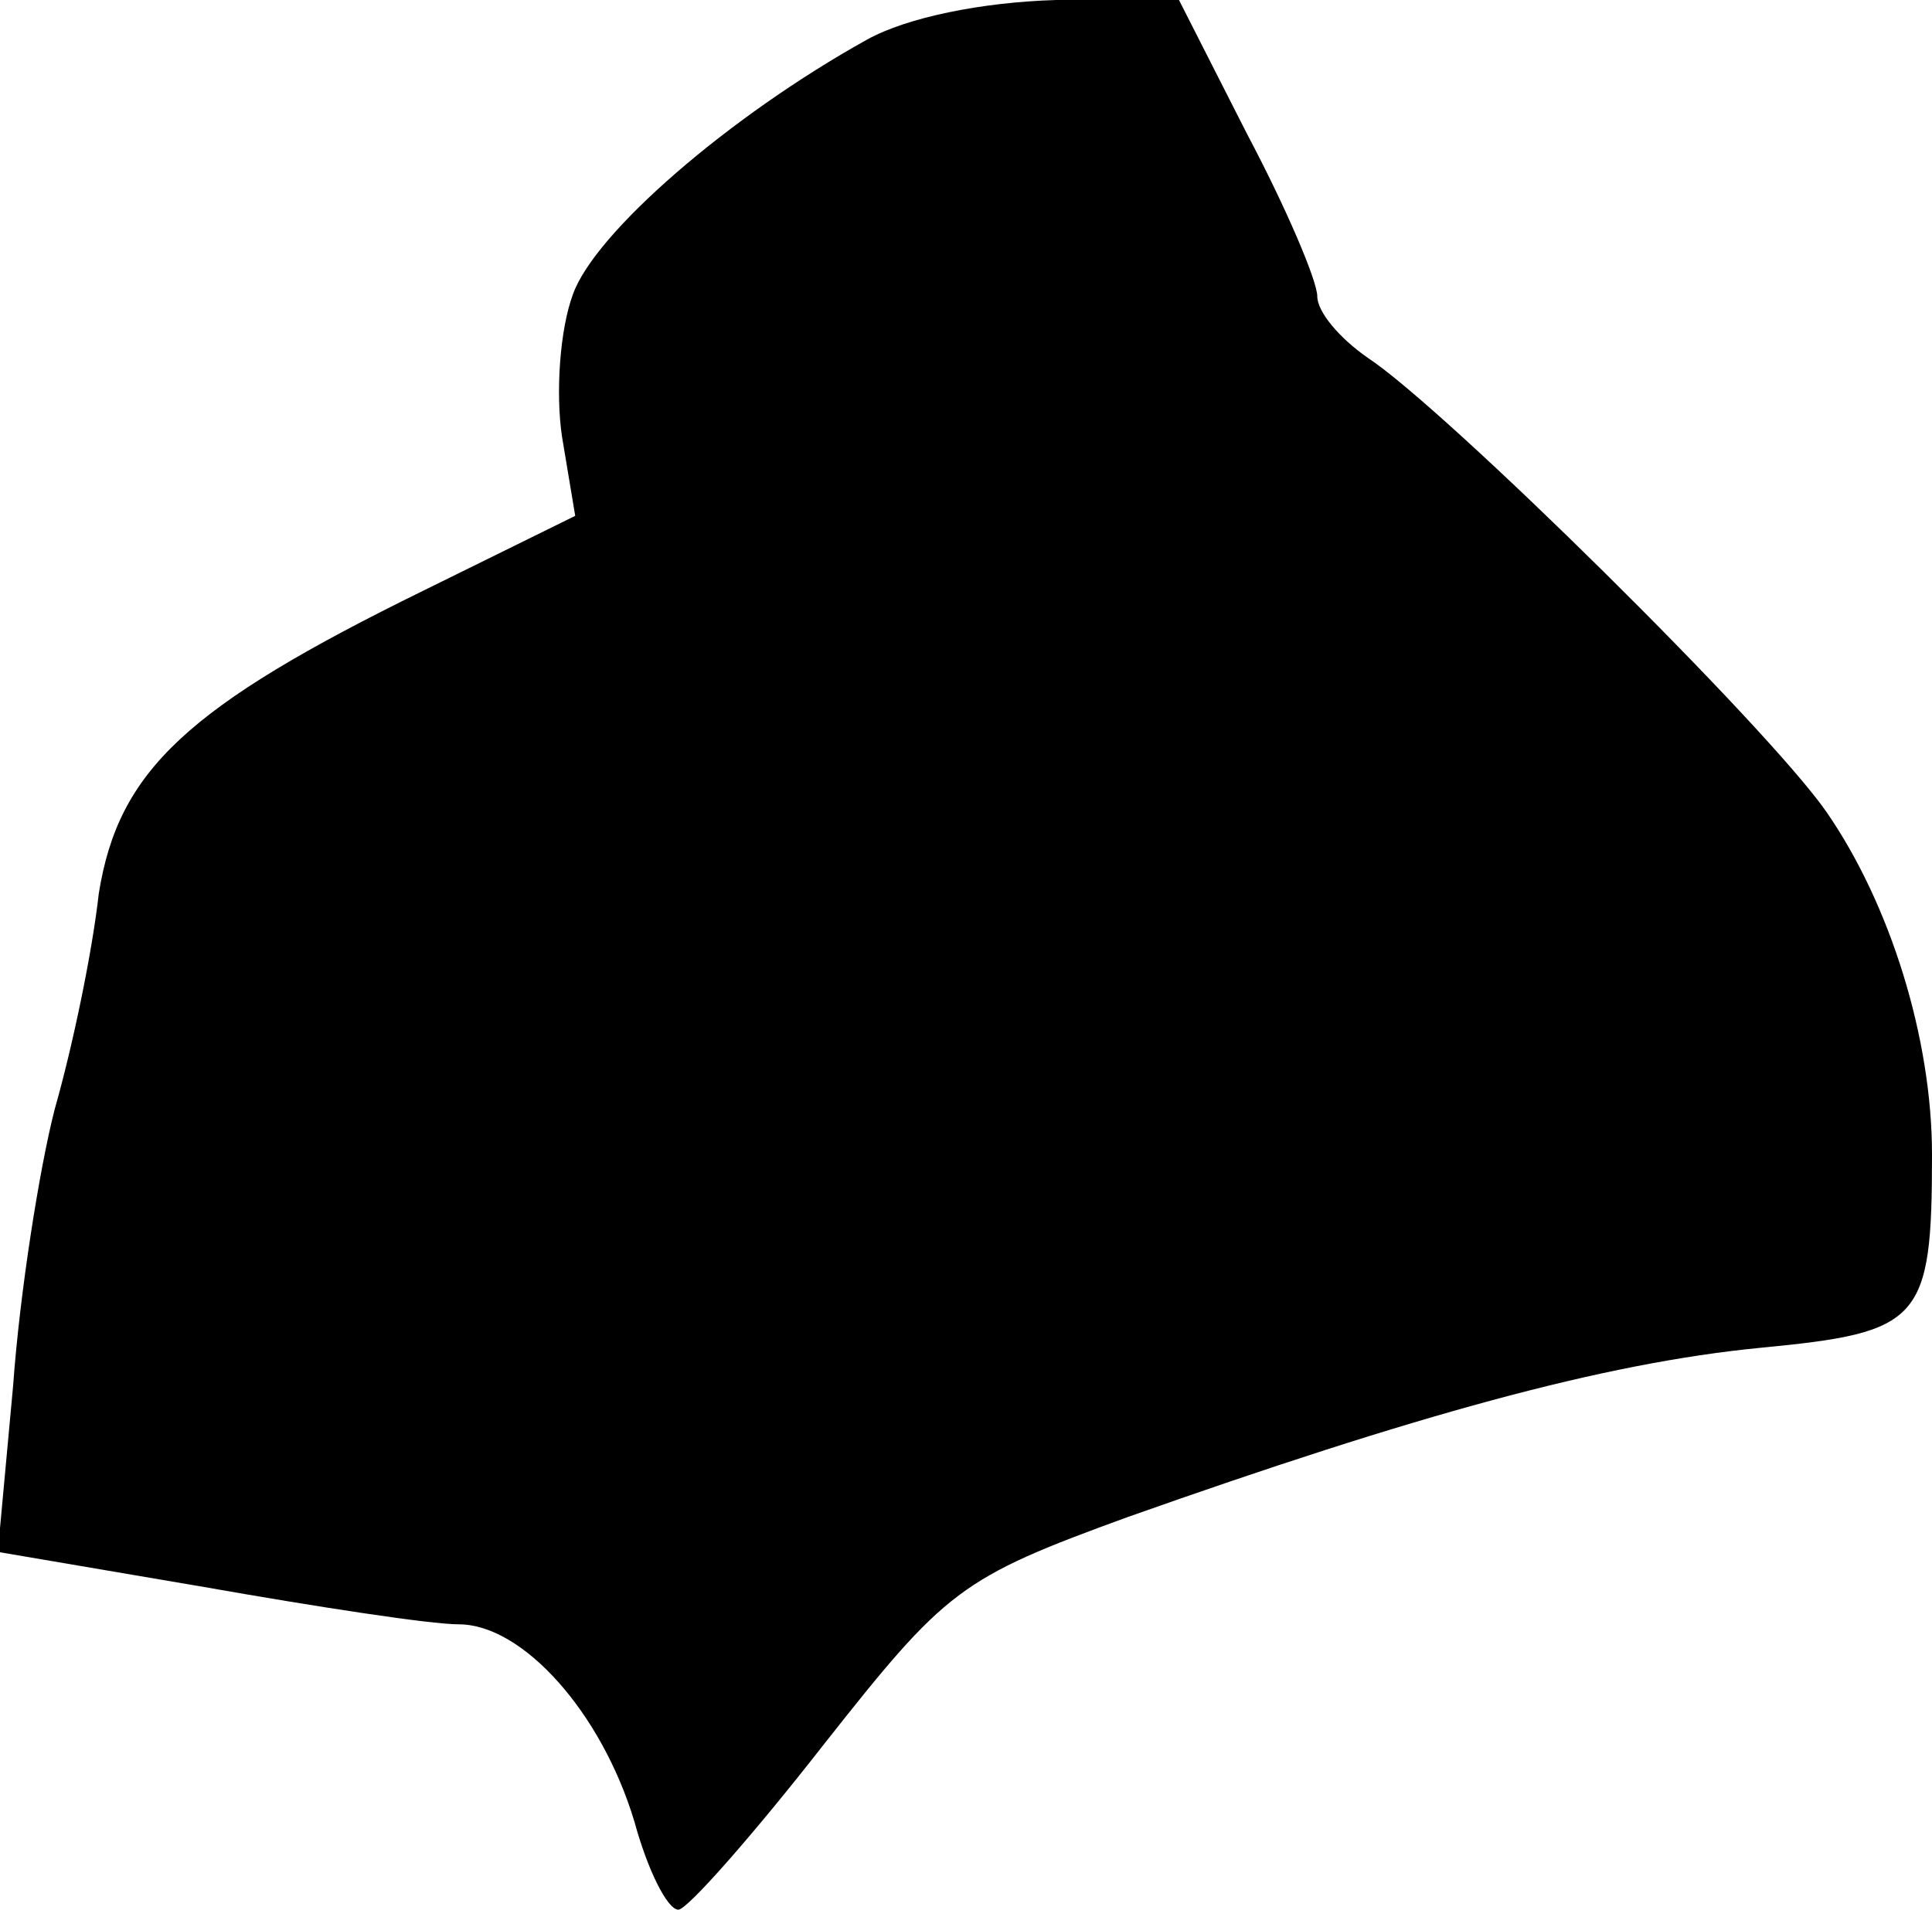 <?xml version="1.0" standalone="no"?>
<!DOCTYPE svg PUBLIC "-//W3C//DTD SVG 20010904//EN"
 "http://www.w3.org/TR/2001/REC-SVG-20010904/DTD/svg10.dtd">
<svg version="1.0" xmlns="http://www.w3.org/2000/svg"
 width="88pt" height="87pt" viewBox="0 0 88 87"
 preserveAspectRatio="xMidYMid meet">
<g transform="translate(0,87) scale(0.1,-0.1)"
fill="#000000" stroke="none">
<path fill="#000000" stroke="none" d="M395 852 c-63 -35 -124 -88 -134 -116
-6 -16 -8 -45 -5 -65 l6 -36 -69 -34 c-108 -53 -139 -82 -148 -138 -3 -27 -12
-70 -20 -98 -7 -27 -16 -84 -19 -126 l-7 -76 94 -16 c51 -9 103 -17 116 -17
29 0 65 -40 80 -90 6 -22 15 -40 20 -40 4 0 34 34 66 75 56 71 62 76 139 104
130 46 216 70 288 77 73 7 78 12 78 88 0 53 -19 114 -48 156 -27 39 -174 184
-209 207 -13 9 -23 21 -23 28 0 7 -14 40 -32 74 l-31 61 -56 0 c-34 -1 -68 -8
-86 -18z"/>
</g>
</svg>
